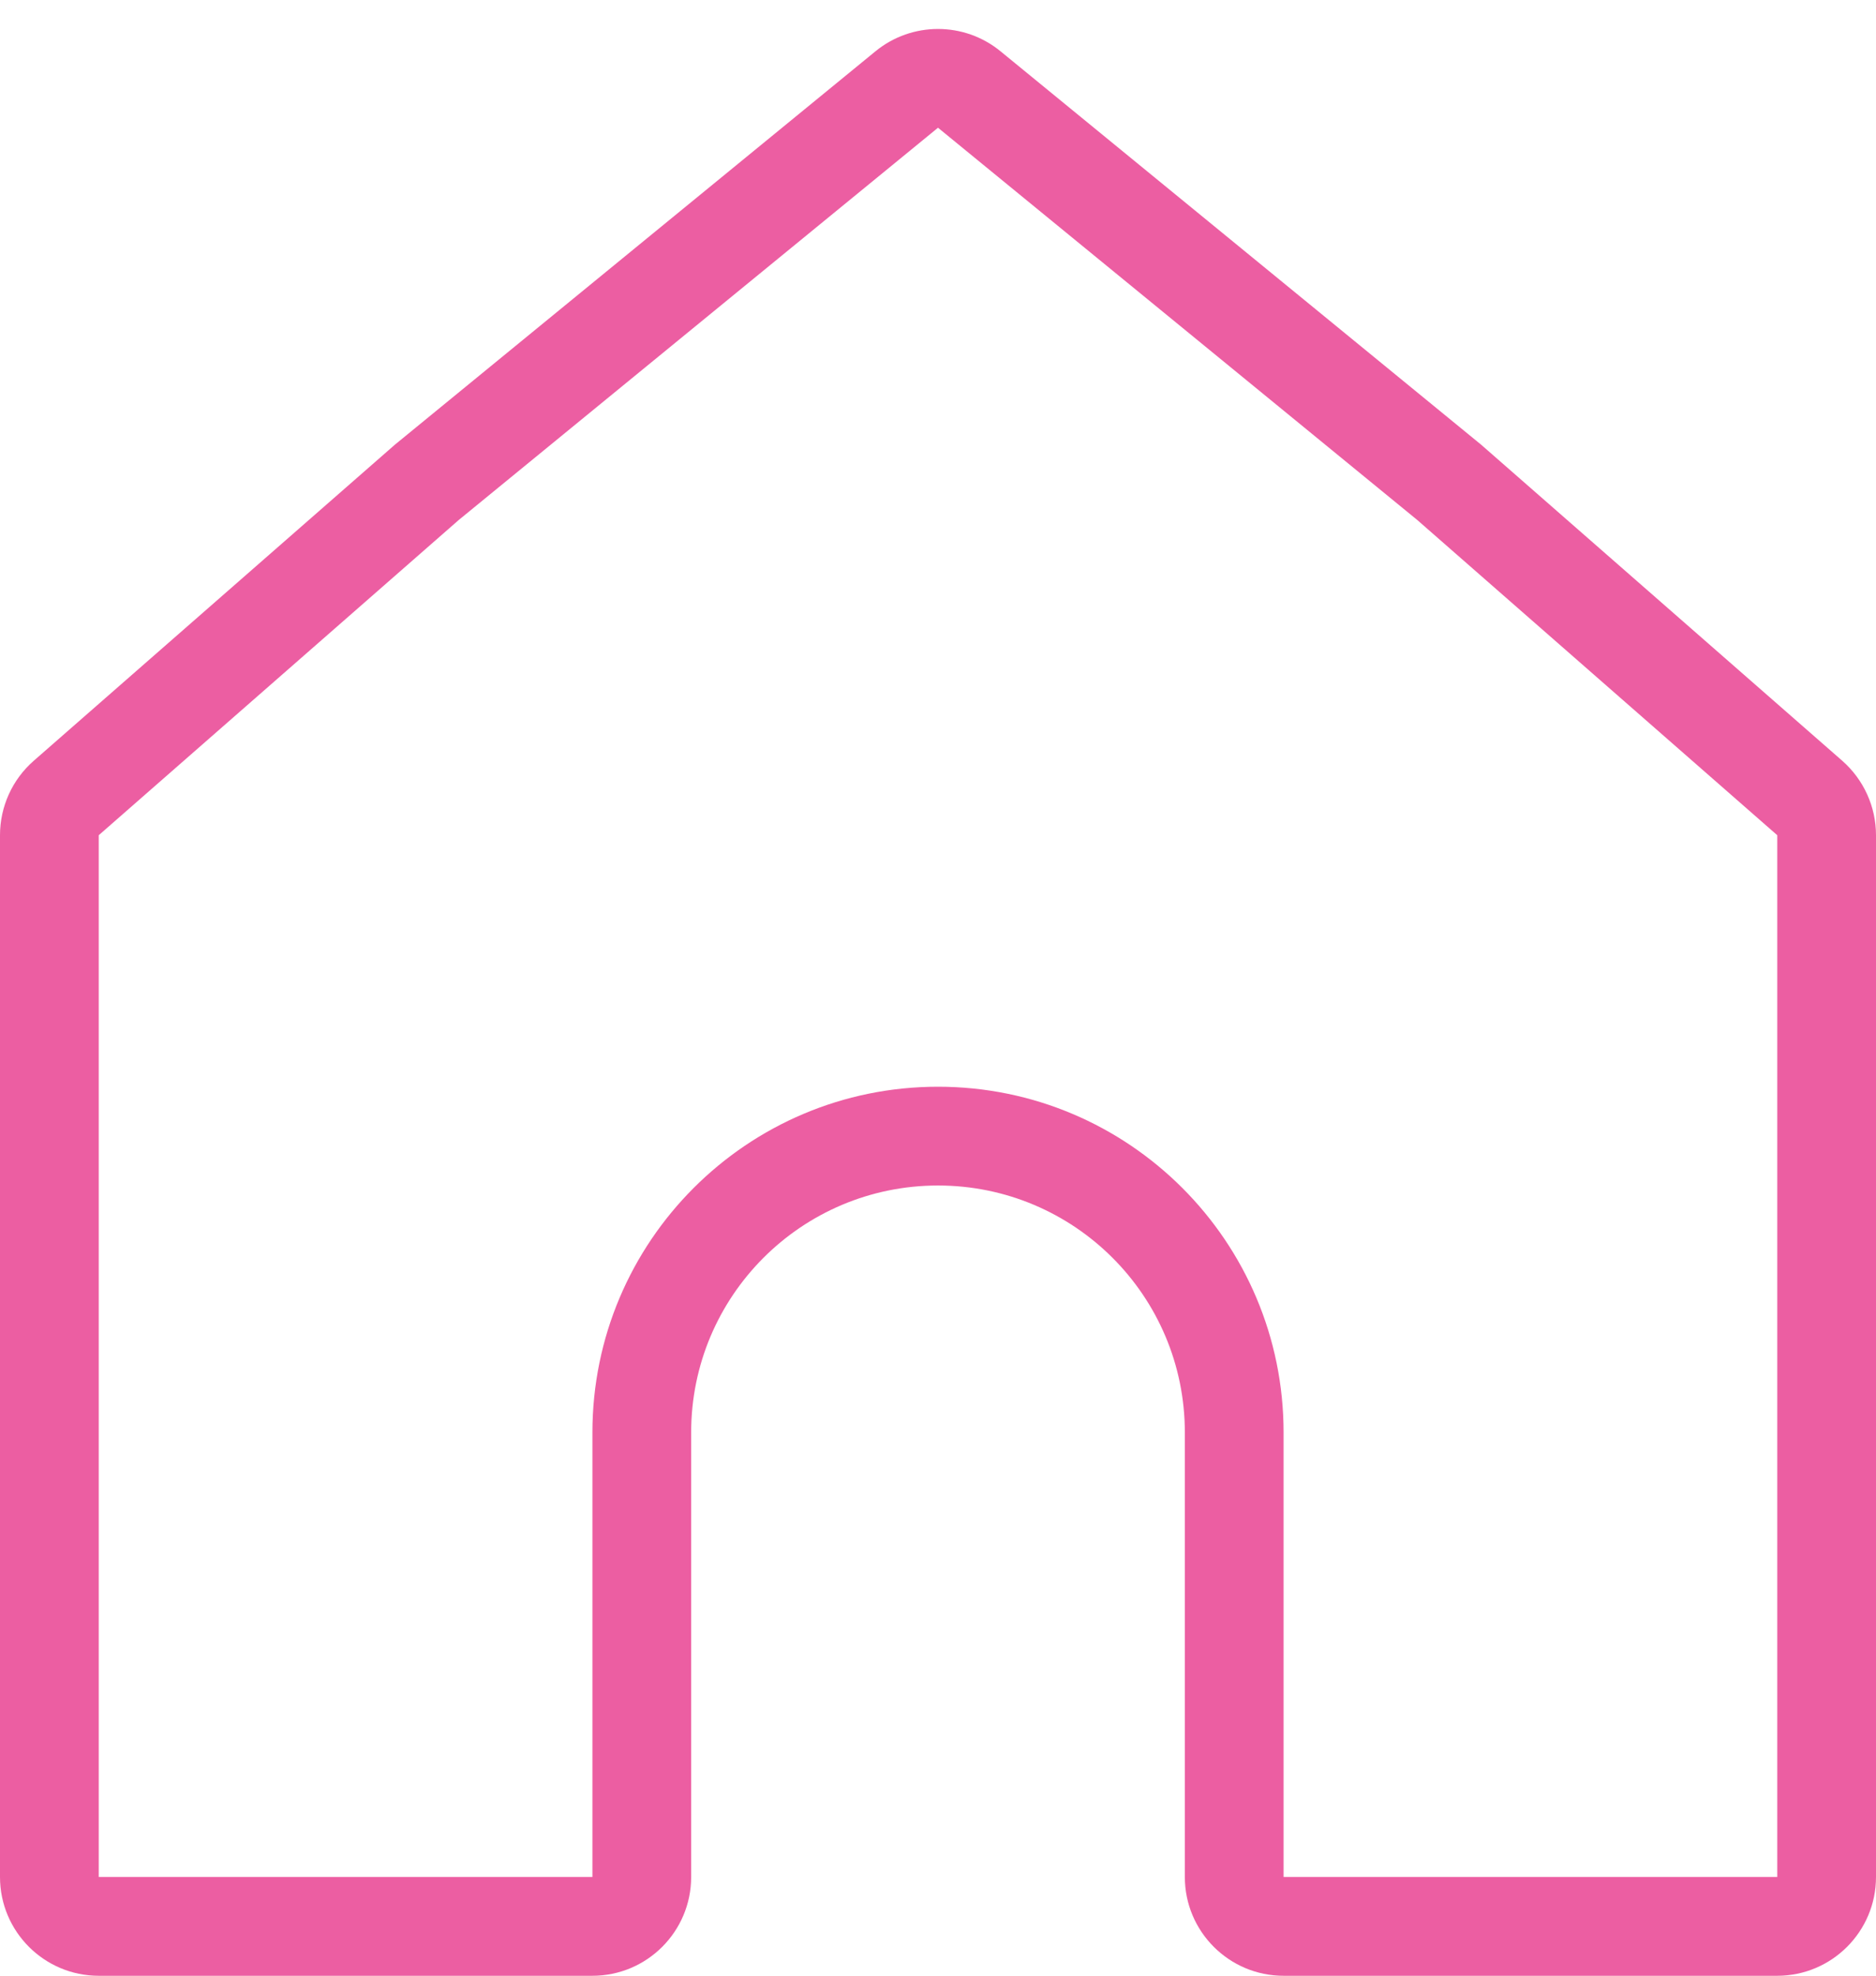 <svg width="19" height="20" viewBox="0 0 19 20" fill="none" xmlns="http://www.w3.org/2000/svg">
<path fill-rule="evenodd" clip-rule="evenodd" d="M1 8.455V19.001H6V14.501C6 12.568 7.567 11.001 9.5 11.001C11.433 11.001 13 12.568 13 14.501V19.001H18V8.455L14.354 5.264L9.5 1.293L4.646 5.264L1 8.455ZM4 4.501L8.867 0.519C9.235 0.218 9.765 0.218 10.133 0.519L15 4.501L18.659 7.702C18.875 7.892 19 8.166 19 8.455V19.001C19 19.553 18.552 20.001 18 20.001H13C12.448 20.001 12 19.553 12 19.001V14.501C12 13.12 10.881 12.001 9.5 12.001C8.119 12.001 7 13.12 7 14.501V19.001C7 19.553 6.552 20.001 6 20.001H1C0.448 20.001 0 19.553 0 19.001V8.455C0 8.166 0.124 7.892 0.341 7.702L4 4.501Z" fill="#EC5EA2"/>
</svg>
